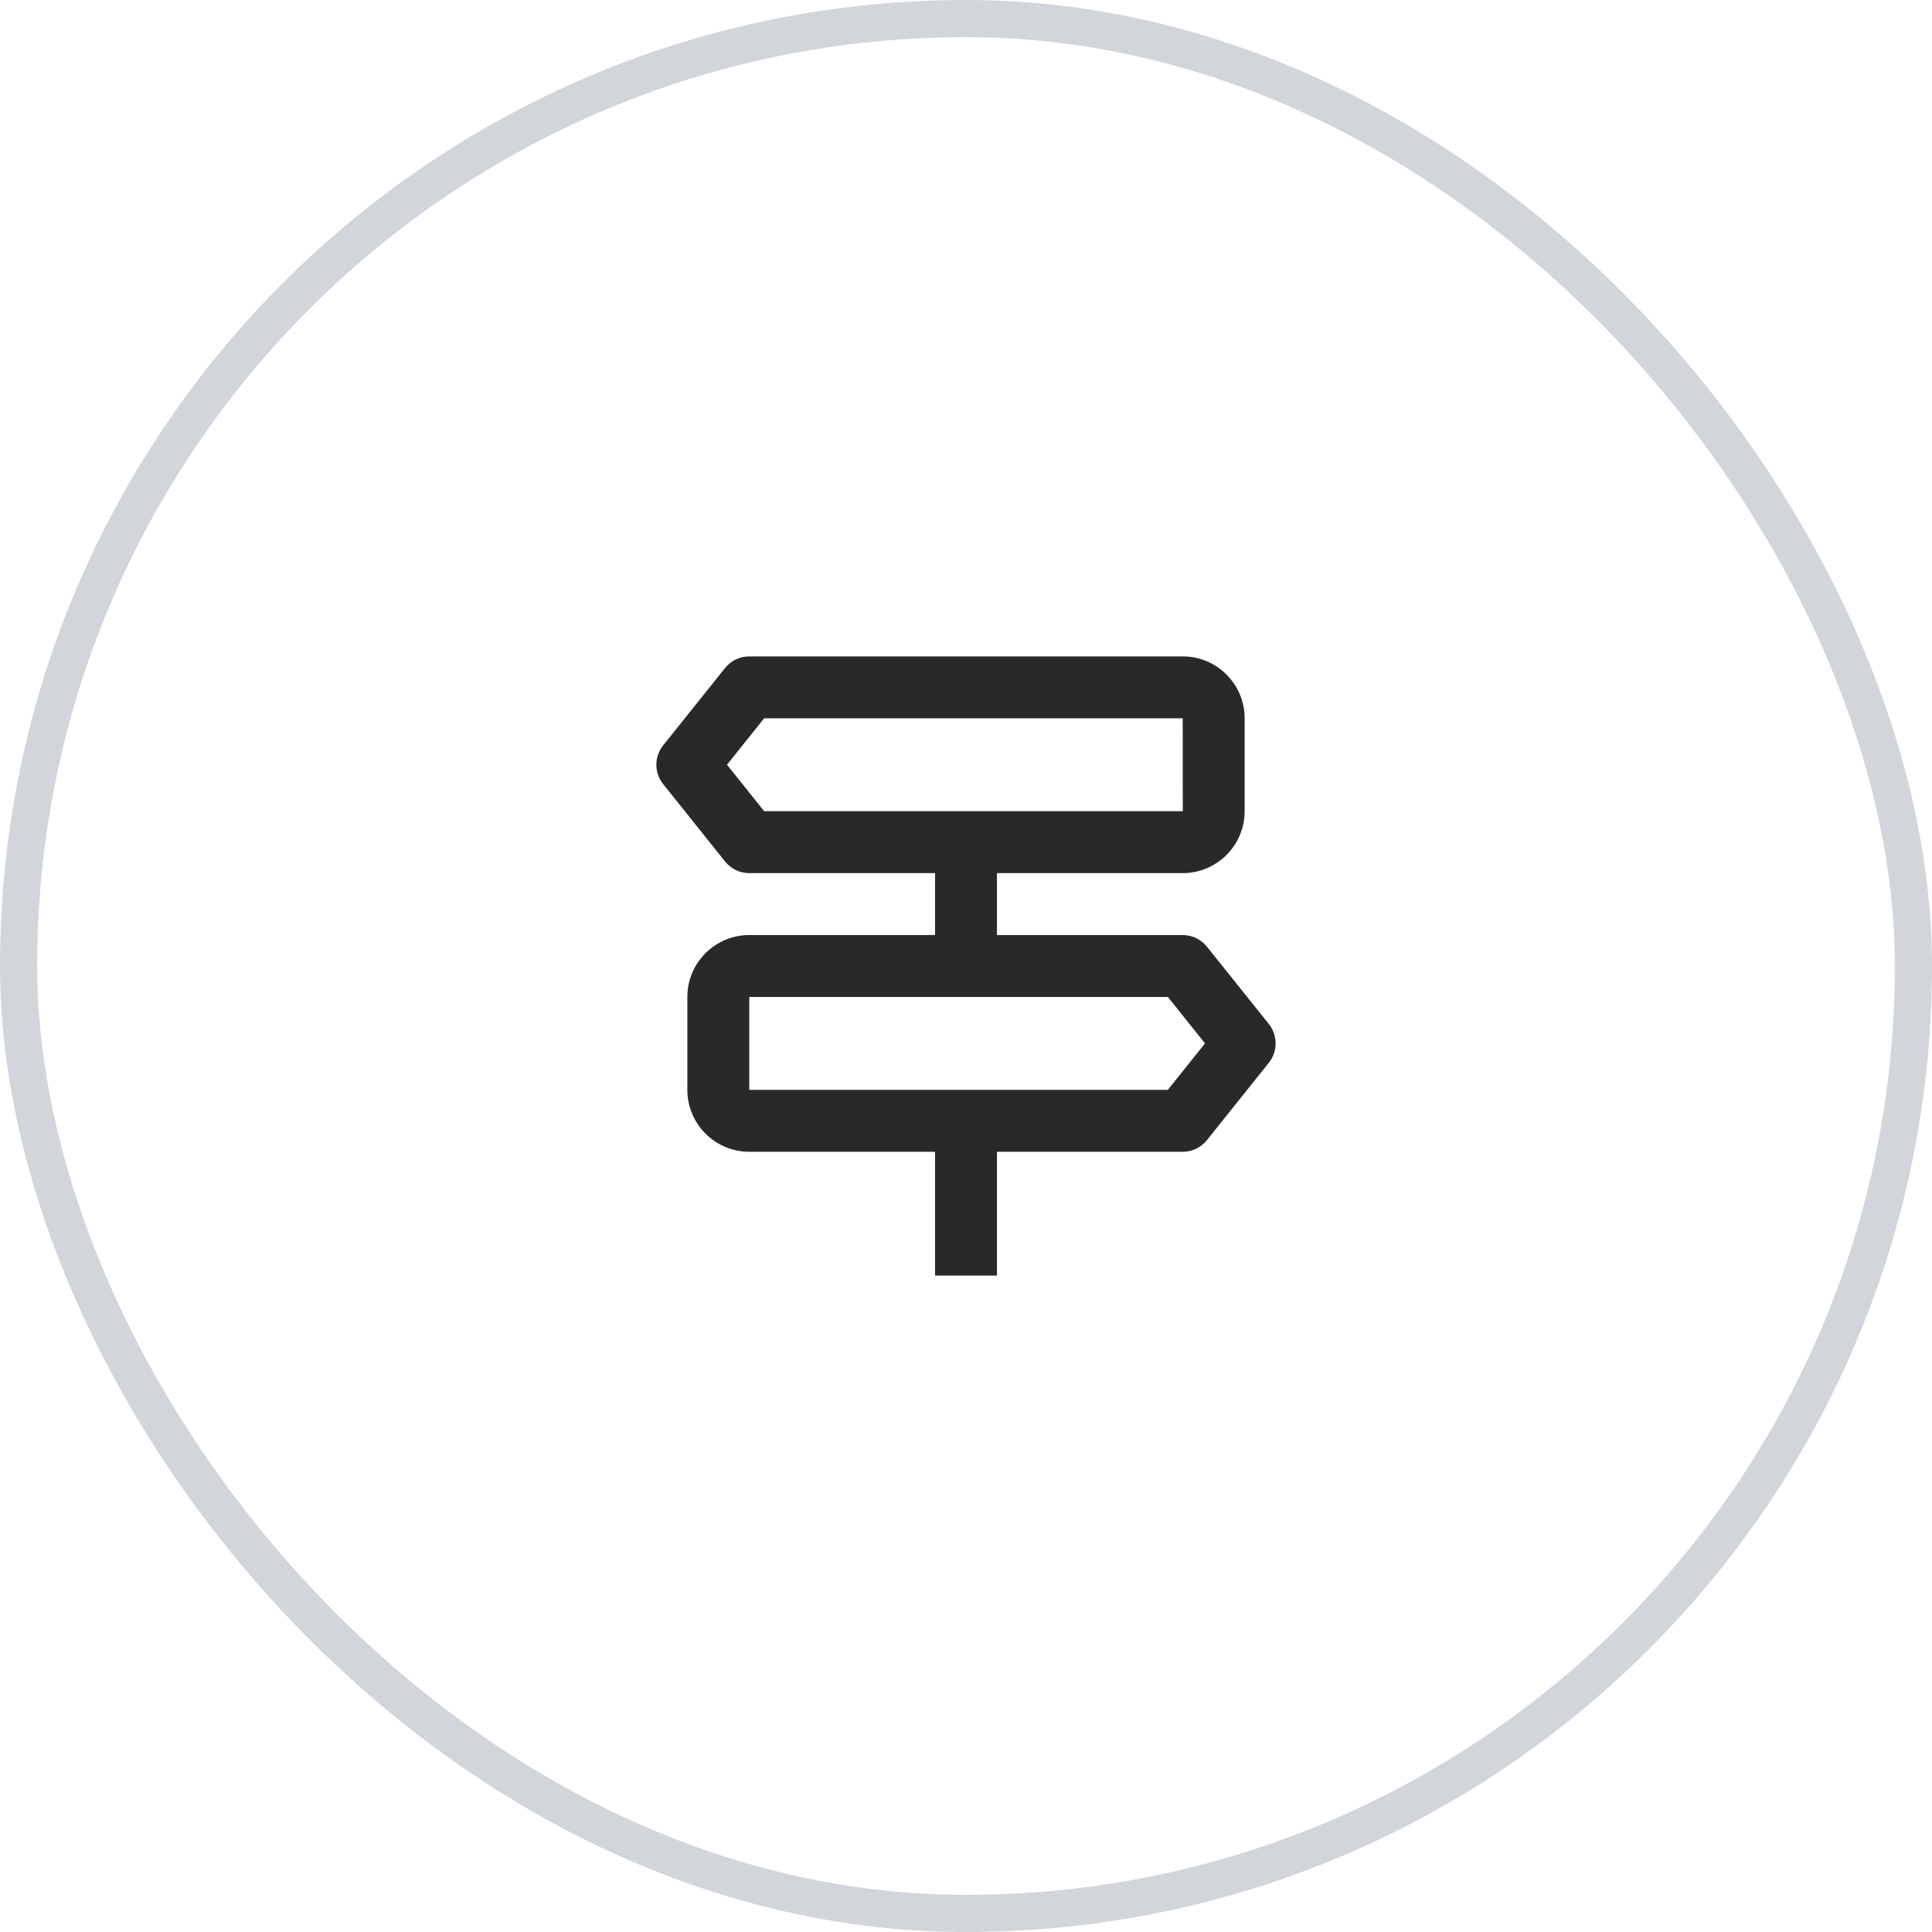 <svg width="52" height="52" viewBox="0 0 52 52" fill="none" xmlns="http://www.w3.org/2000/svg">
<path d="M34.151 27.562L32.484 25.479C32.406 25.382 32.307 25.303 32.194 25.249C32.082 25.195 31.958 25.167 31.833 25.167H26.833V23.5H31.833C32.752 23.5 33.5 22.753 33.5 21.833V19.333C33.5 18.414 32.752 17.667 31.833 17.667H20.167C20.042 17.667 19.918 17.695 19.806 17.749C19.693 17.803 19.594 17.882 19.516 17.979L17.849 20.062C17.731 20.21 17.666 20.394 17.666 20.583C17.666 20.773 17.731 20.956 17.849 21.104L19.516 23.188C19.594 23.285 19.693 23.364 19.806 23.418C19.918 23.472 20.042 23.5 20.167 23.5H25.167V25.167H20.167C19.247 25.167 18.5 25.914 18.5 26.833V29.333C18.5 30.253 19.247 31 20.167 31H25.167V34.333H26.833V31H31.833C31.958 31 32.082 30.972 32.194 30.918C32.307 30.864 32.406 30.785 32.484 30.688L34.151 28.604C34.269 28.456 34.333 28.273 34.333 28.083C34.333 27.894 34.269 27.71 34.151 27.562ZM19.567 20.583L20.567 19.333H31.833L31.835 21.833H20.567L19.567 20.583ZM31.433 29.333H20.167V26.833H31.433L32.433 28.083L31.433 29.333Z" fill="#292929"/>
<rect x="0.5" y="0.5" width="51" height="51" rx="25.5" stroke="#D2D5DA"/>
</svg>
